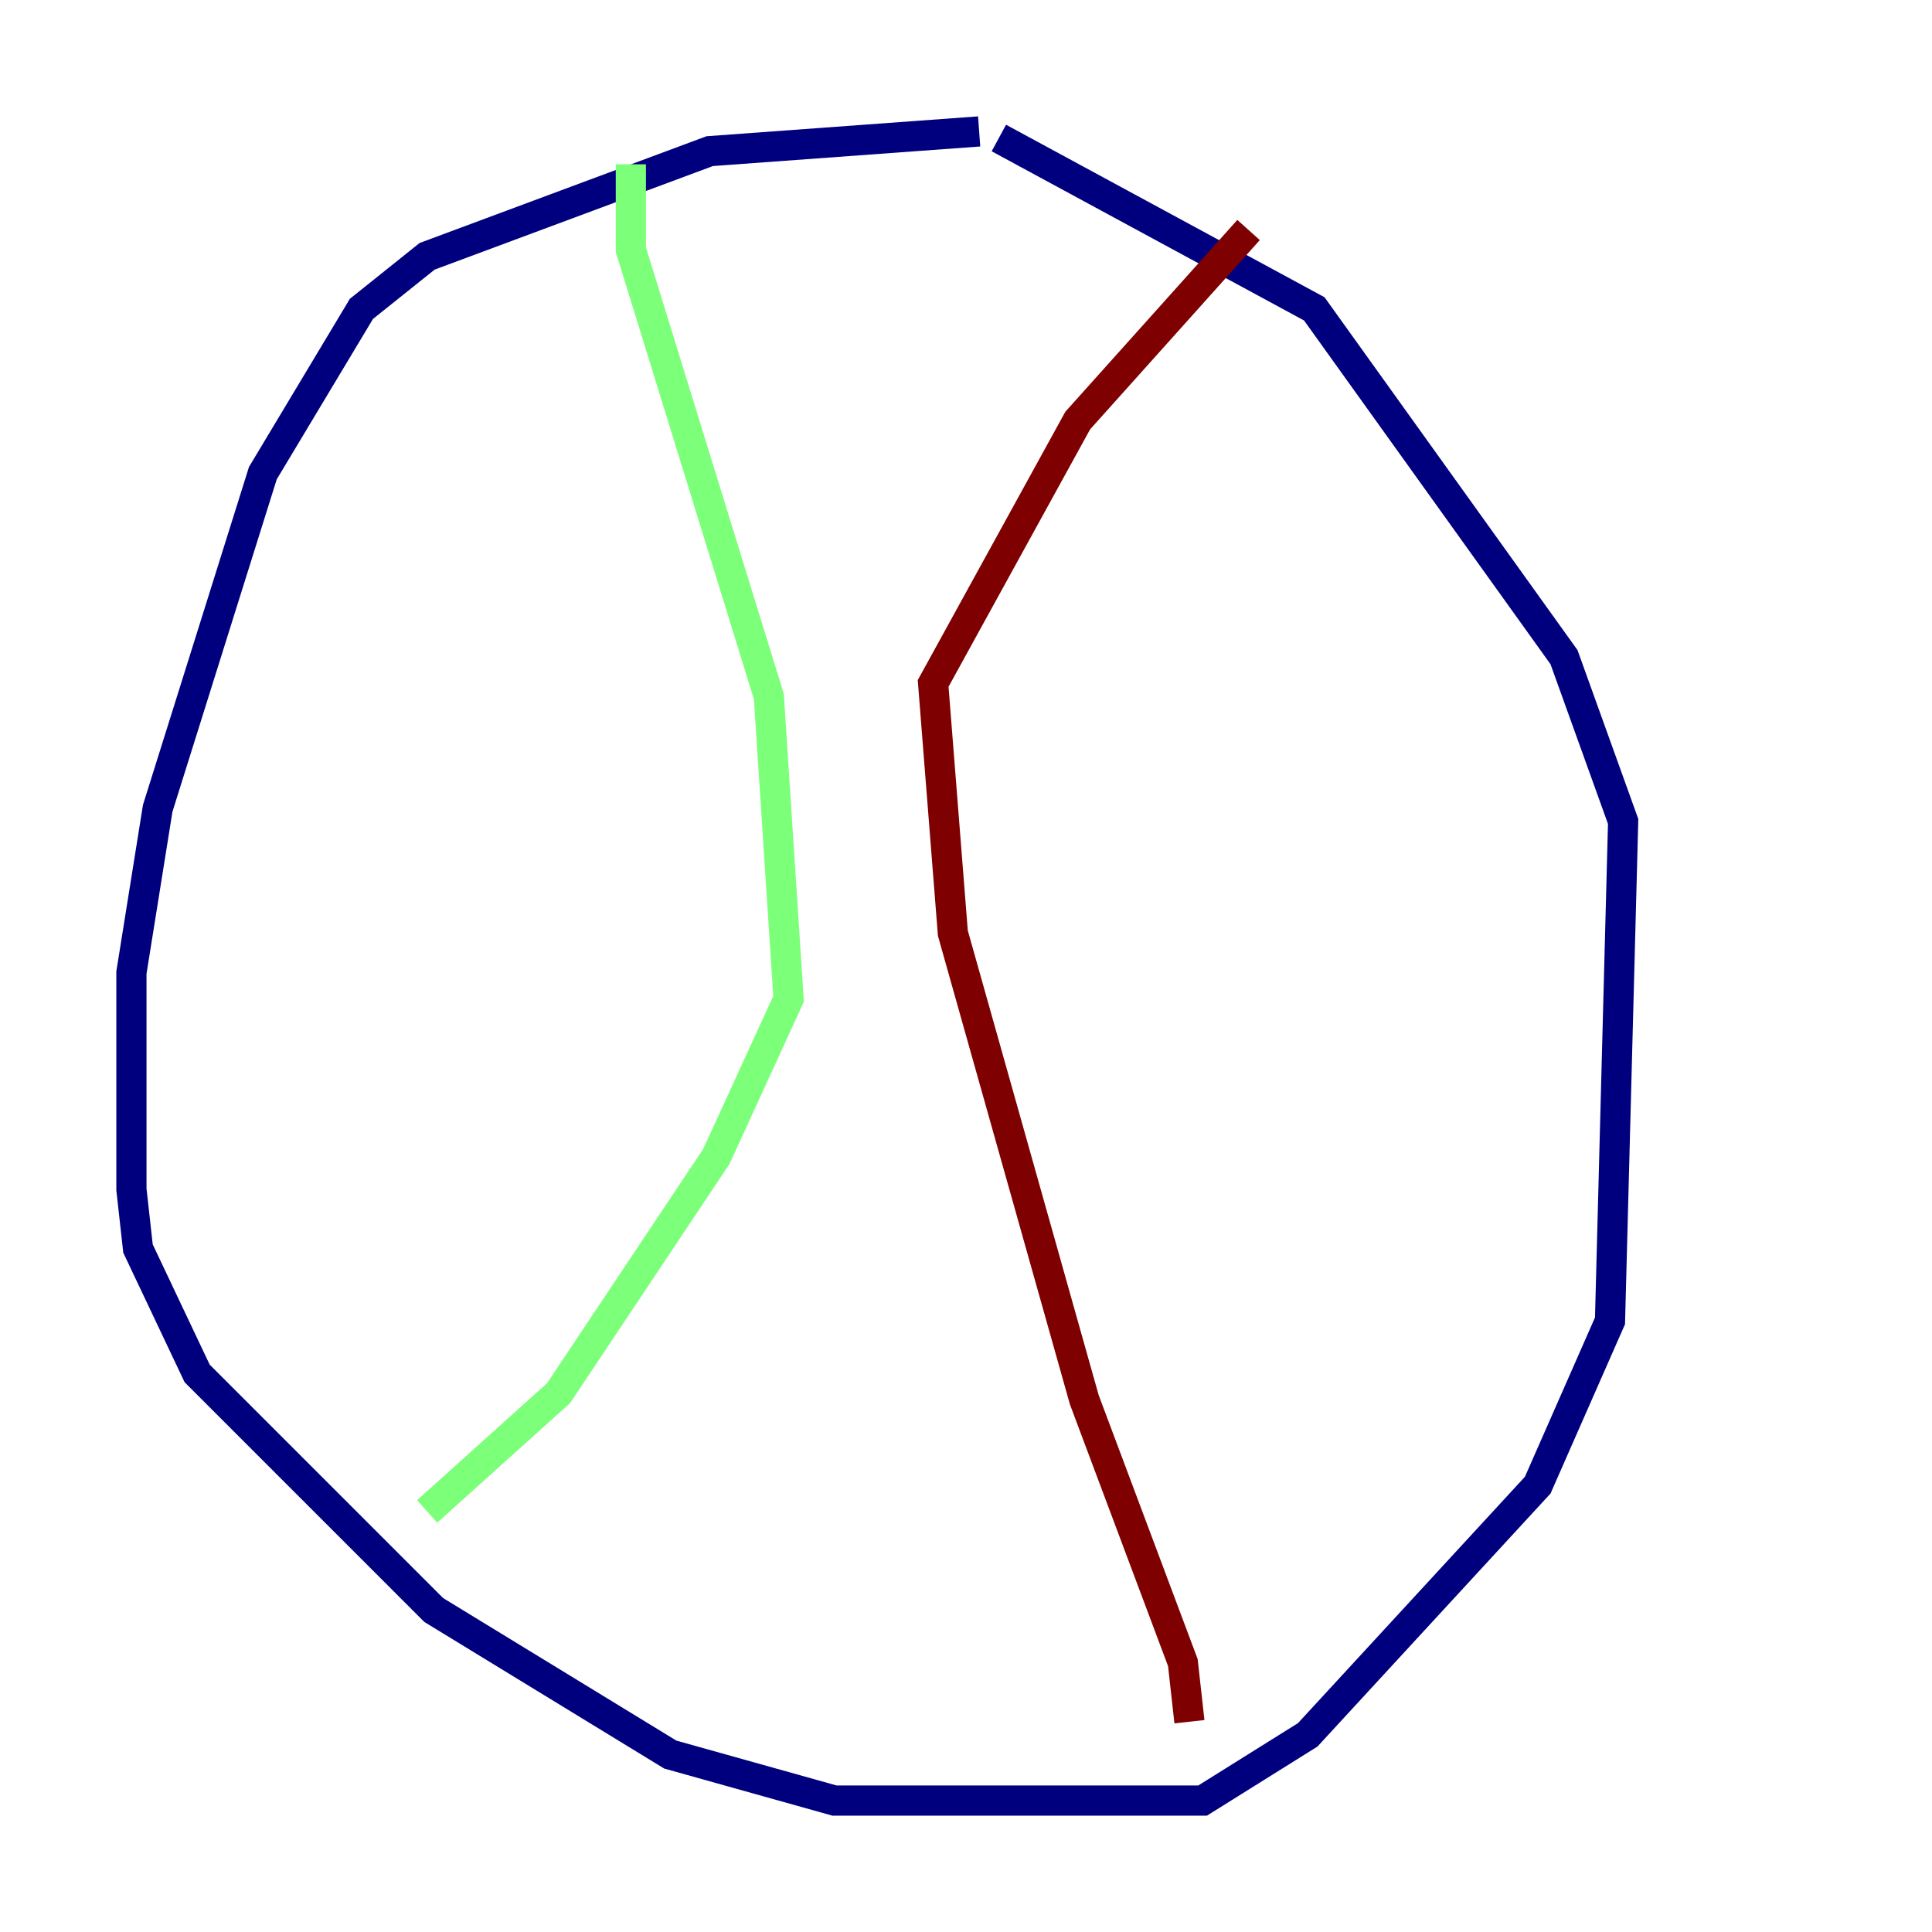 <?xml version="1.0" encoding="utf-8" ?>
<svg baseProfile="tiny" height="128" version="1.2" viewBox="0,0,128,128" width="128" xmlns="http://www.w3.org/2000/svg" xmlns:ev="http://www.w3.org/2001/xml-events" xmlns:xlink="http://www.w3.org/1999/xlink"><defs /><polyline fill="none" points="64.871,8.707 47.02,10.014 28.299,16.98 23.946,20.463 17.415,31.347 10.449,53.551 8.707,64.435 8.707,78.803 9.143,82.721 13.061,90.993 28.735,106.667 44.408,116.245 55.292,119.293 79.674,119.293 86.639,114.939 101.878,98.395 106.667,87.51 107.537,54.422 103.619,43.537 87.075,20.463 66.177,9.143" stroke="#00007f" stroke-width="2" /><polyline fill="none" points="41.796,10.884 41.796,16.544 50.939,46.15 52.245,66.177 47.456,76.626 37.007,92.299 28.299,100.136" stroke="#7cff79" stroke-width="2" /><polyline fill="none" points="78.803,114.068 78.367,110.15 71.837,92.735 63.129,61.823 61.823,45.279 71.401,27.864 82.721,15.238" stroke="#7f0000" stroke-width="2" /></svg>